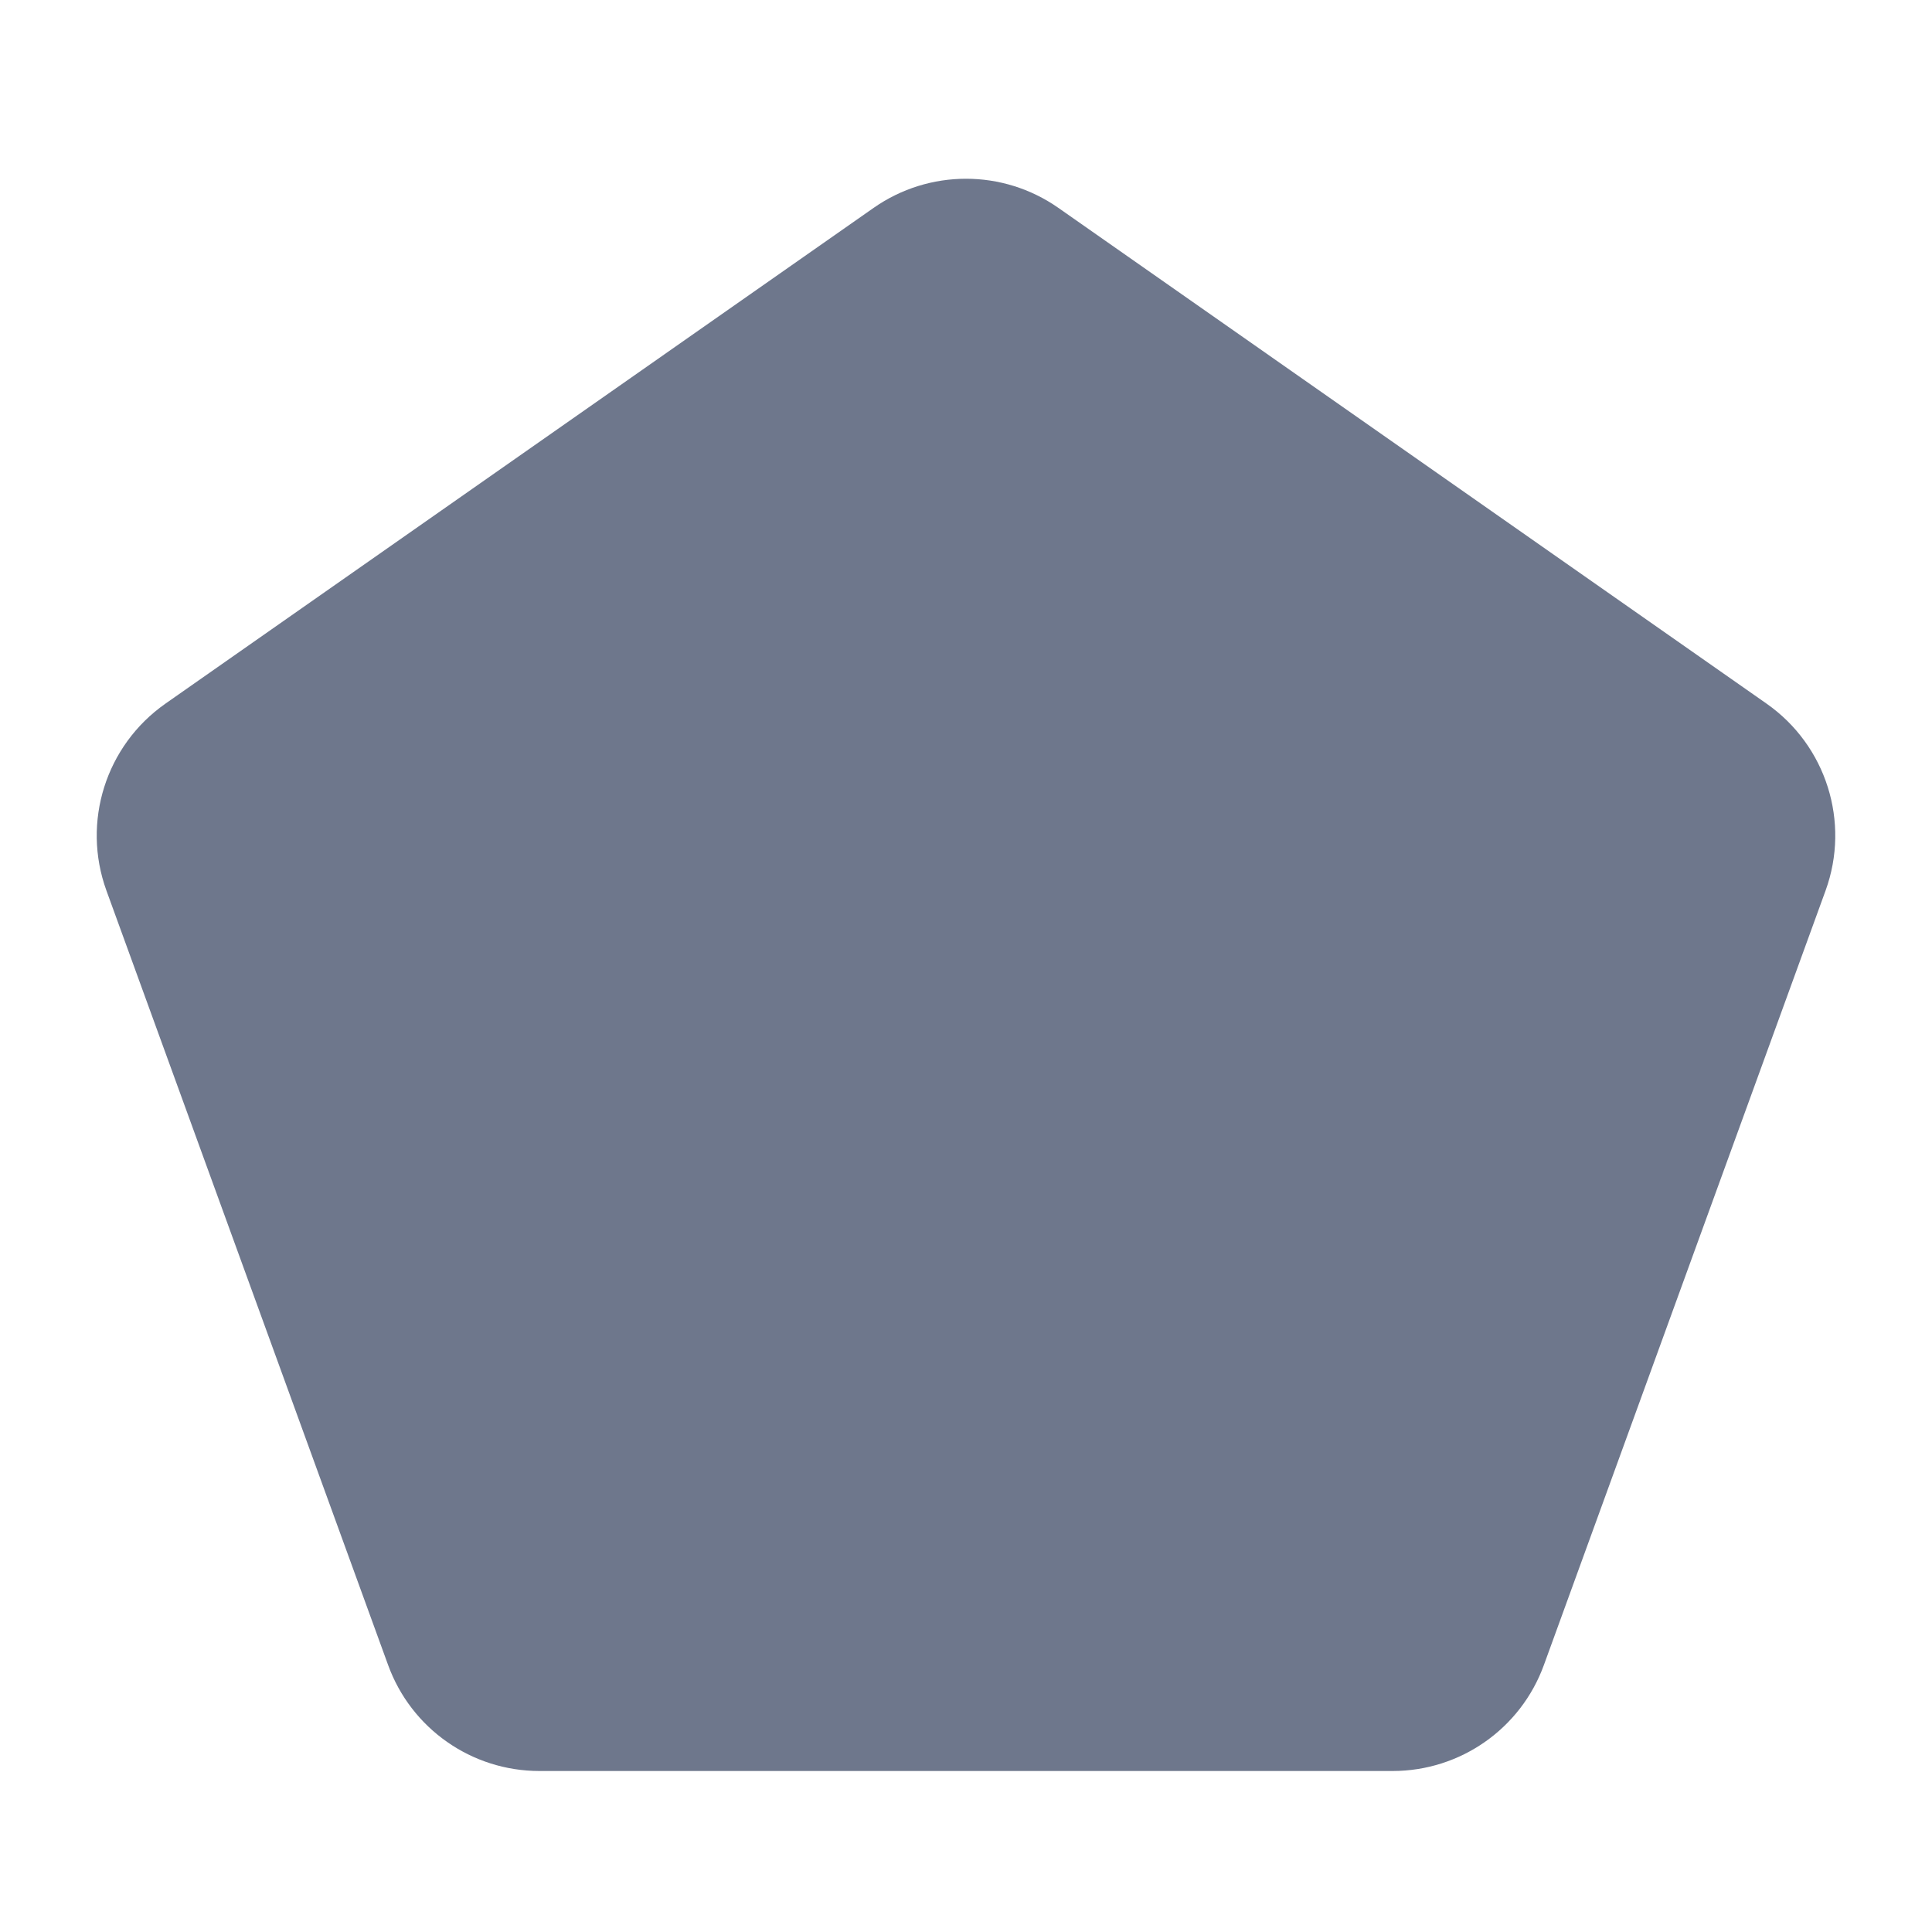 <svg width="24" height="24" viewBox="0 0 24 24" fill="none" xmlns="http://www.w3.org/2000/svg">
<path fill-rule="evenodd" clip-rule="evenodd" d="M13.147 2.582C12.458 2.1 11.542 2.1 10.853 2.582L2.055 8.741C1.314 9.26 1.013 10.212 1.322 11.063L4.821 20.683C5.108 21.474 5.859 22 6.701 22H17.3C18.141 22 18.892 21.474 19.179 20.683L22.678 11.063C22.987 10.212 22.686 9.26 21.945 8.741L13.147 2.582Z" fill="#6E778C"/>
</svg>
